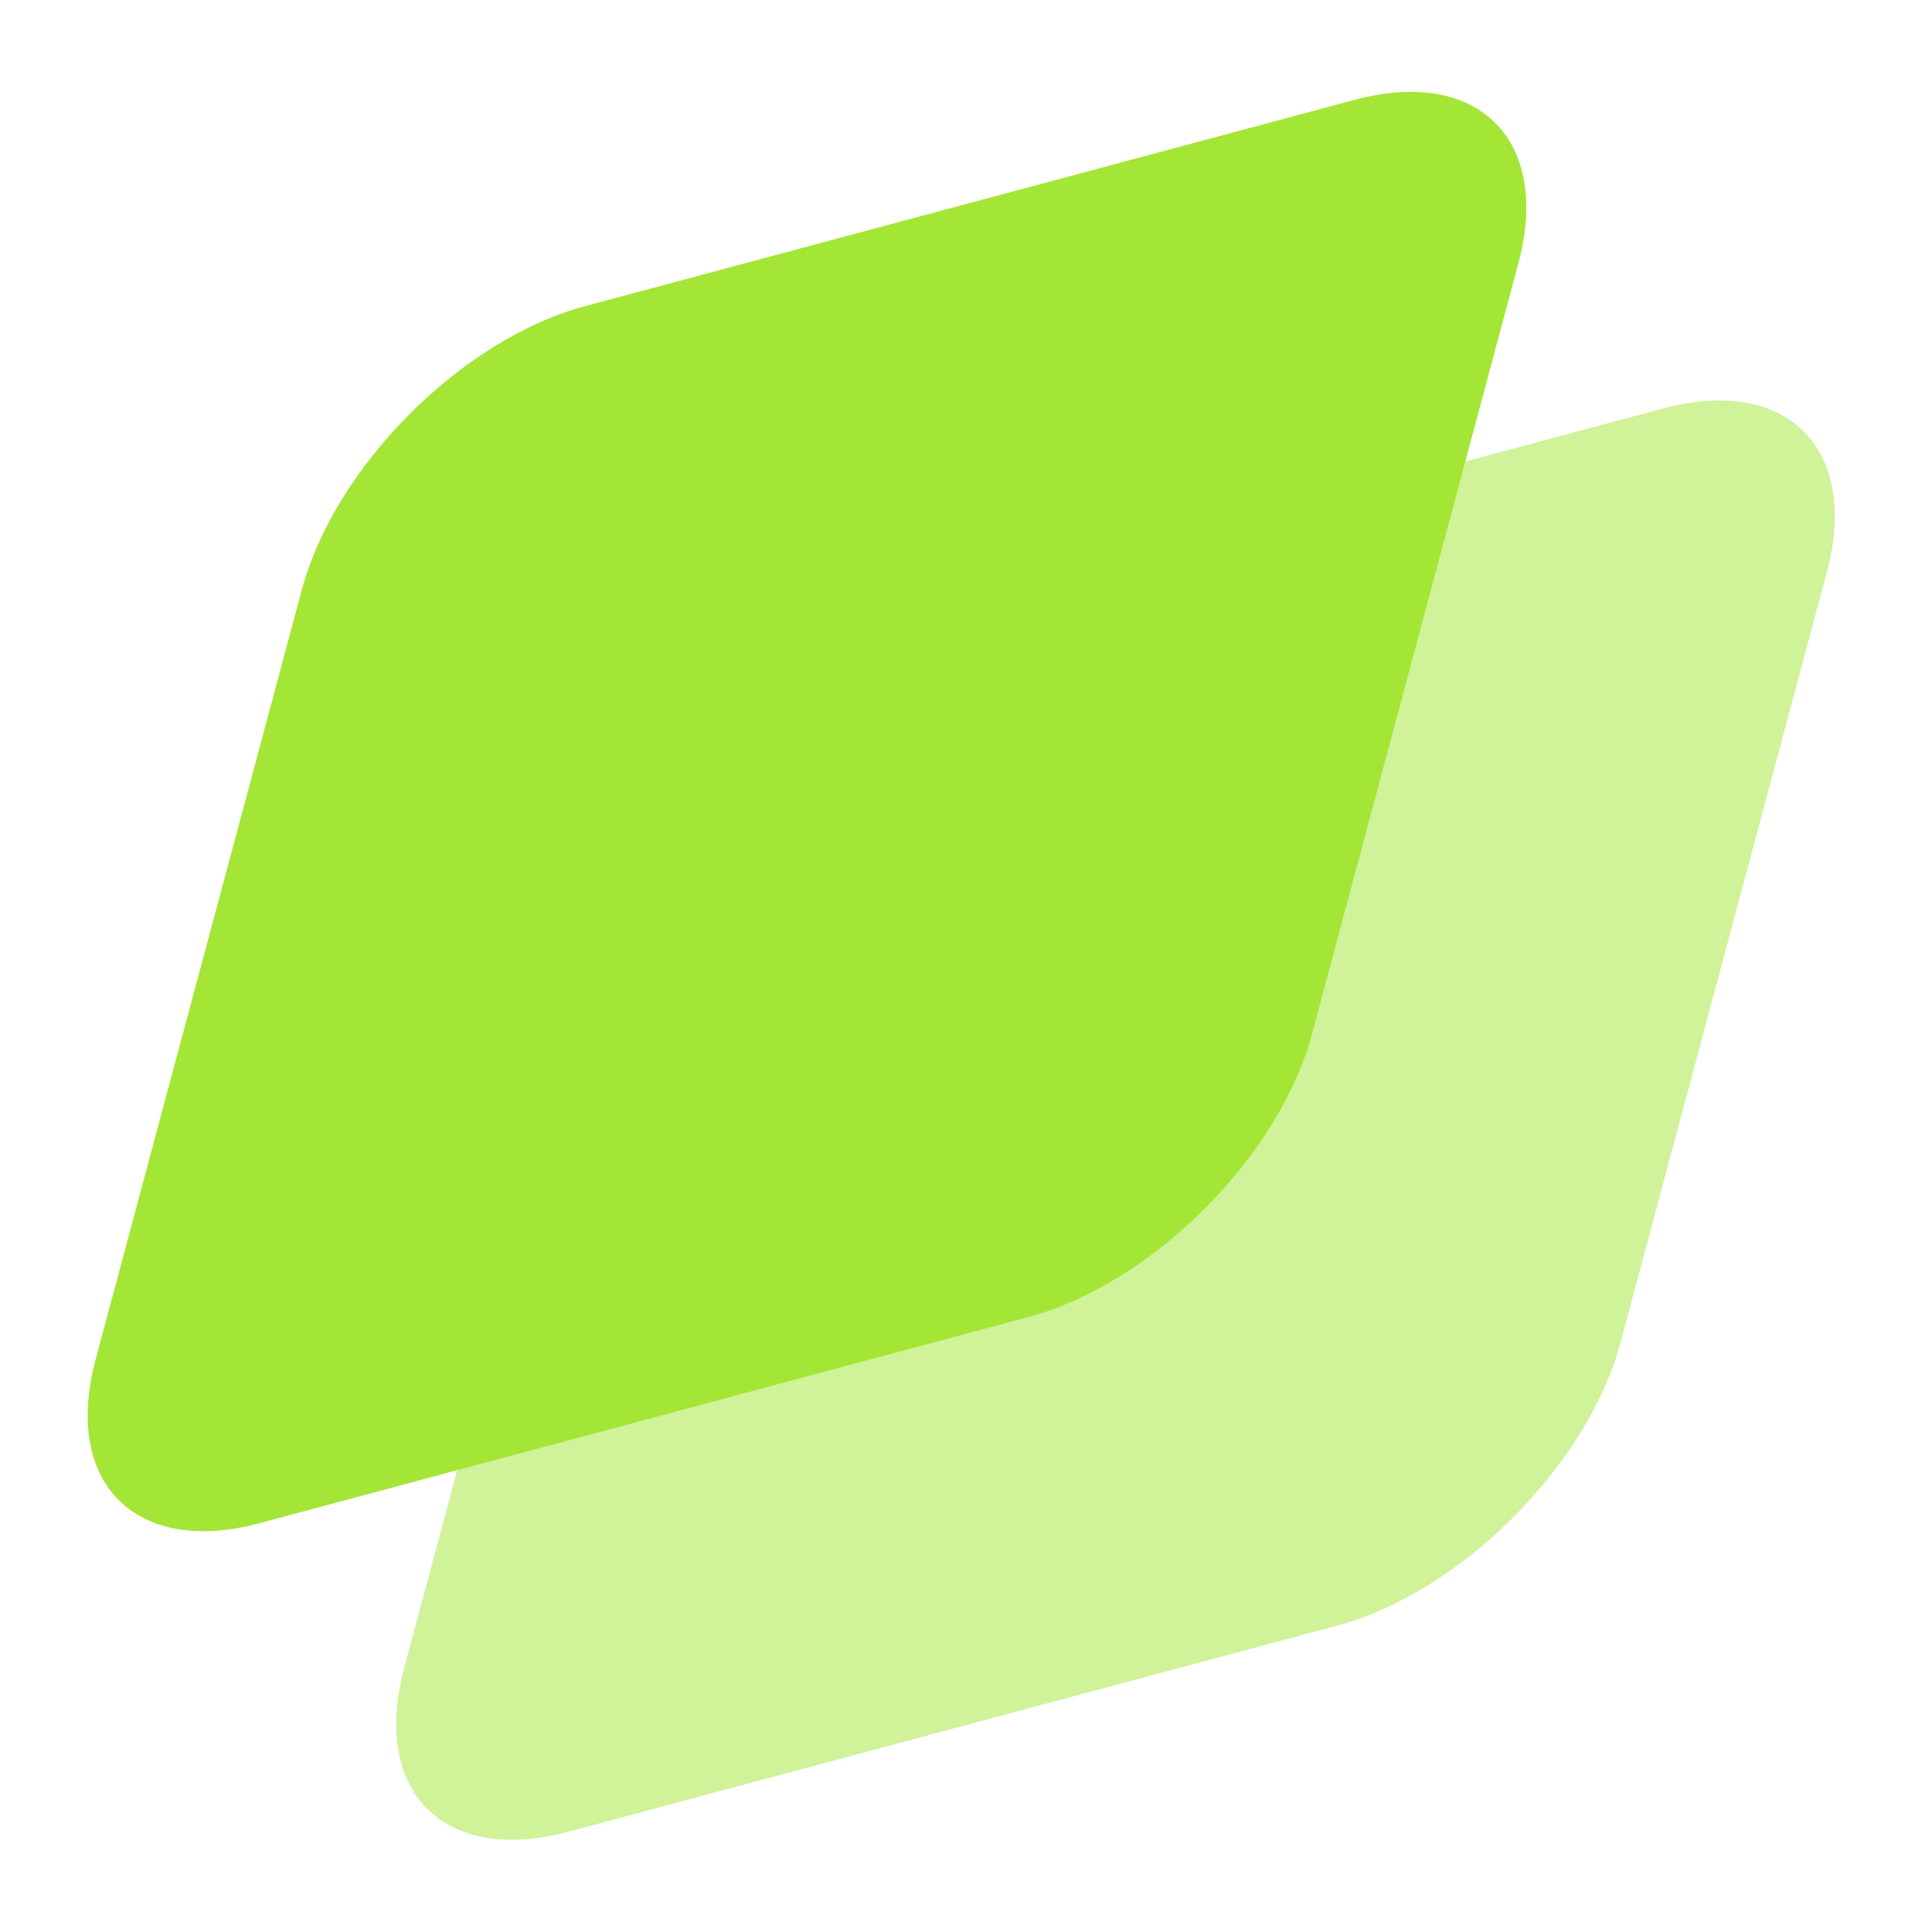 <svg xmlns="http://www.w3.org/2000/svg" xmlns:xlink="http://www.w3.org/1999/xlink" width="100" zoomAndPan="magnify" viewBox="0 0 75 75" height="100" preserveAspectRatio="xMidYMid meet" version="1.0"><defs><clipPath id="369495a028"><path d="M 15 15 L 71.957 15 L 71.957 72 L 15 72 Z M 15 15 " clip-rule="nonzero"/></clipPath></defs><g clip-path="url(#369495a028)"><path fill="#a3e635" d="M 23.695 34.871 C 24.977 30.078 29.902 25.152 34.695 23.867 L 64.566 15.855 C 69.359 14.57 72.203 17.418 70.918 22.211 L 62.914 52.098 C 61.629 56.891 56.703 61.82 51.91 63.105 L 22.039 71.113 C 17.246 72.398 14.406 69.555 15.688 64.762 Z M 23.695 34.871 " fill-opacity="0.5" fill-rule="nonzero"/></g><path fill="#a3e635" d="M 11.719 22.891 C 13.004 18.098 17.926 13.168 22.719 11.883 L 52.59 3.875 C 57.383 2.59 60.227 5.434 58.941 10.227 L 50.938 40.117 C 49.652 44.91 44.727 49.836 39.938 51.121 L 10.062 59.133 C 5.273 60.418 2.43 57.57 3.711 52.777 Z M 11.719 22.891 " fill-opacity="1" fill-rule="nonzero"/></svg>